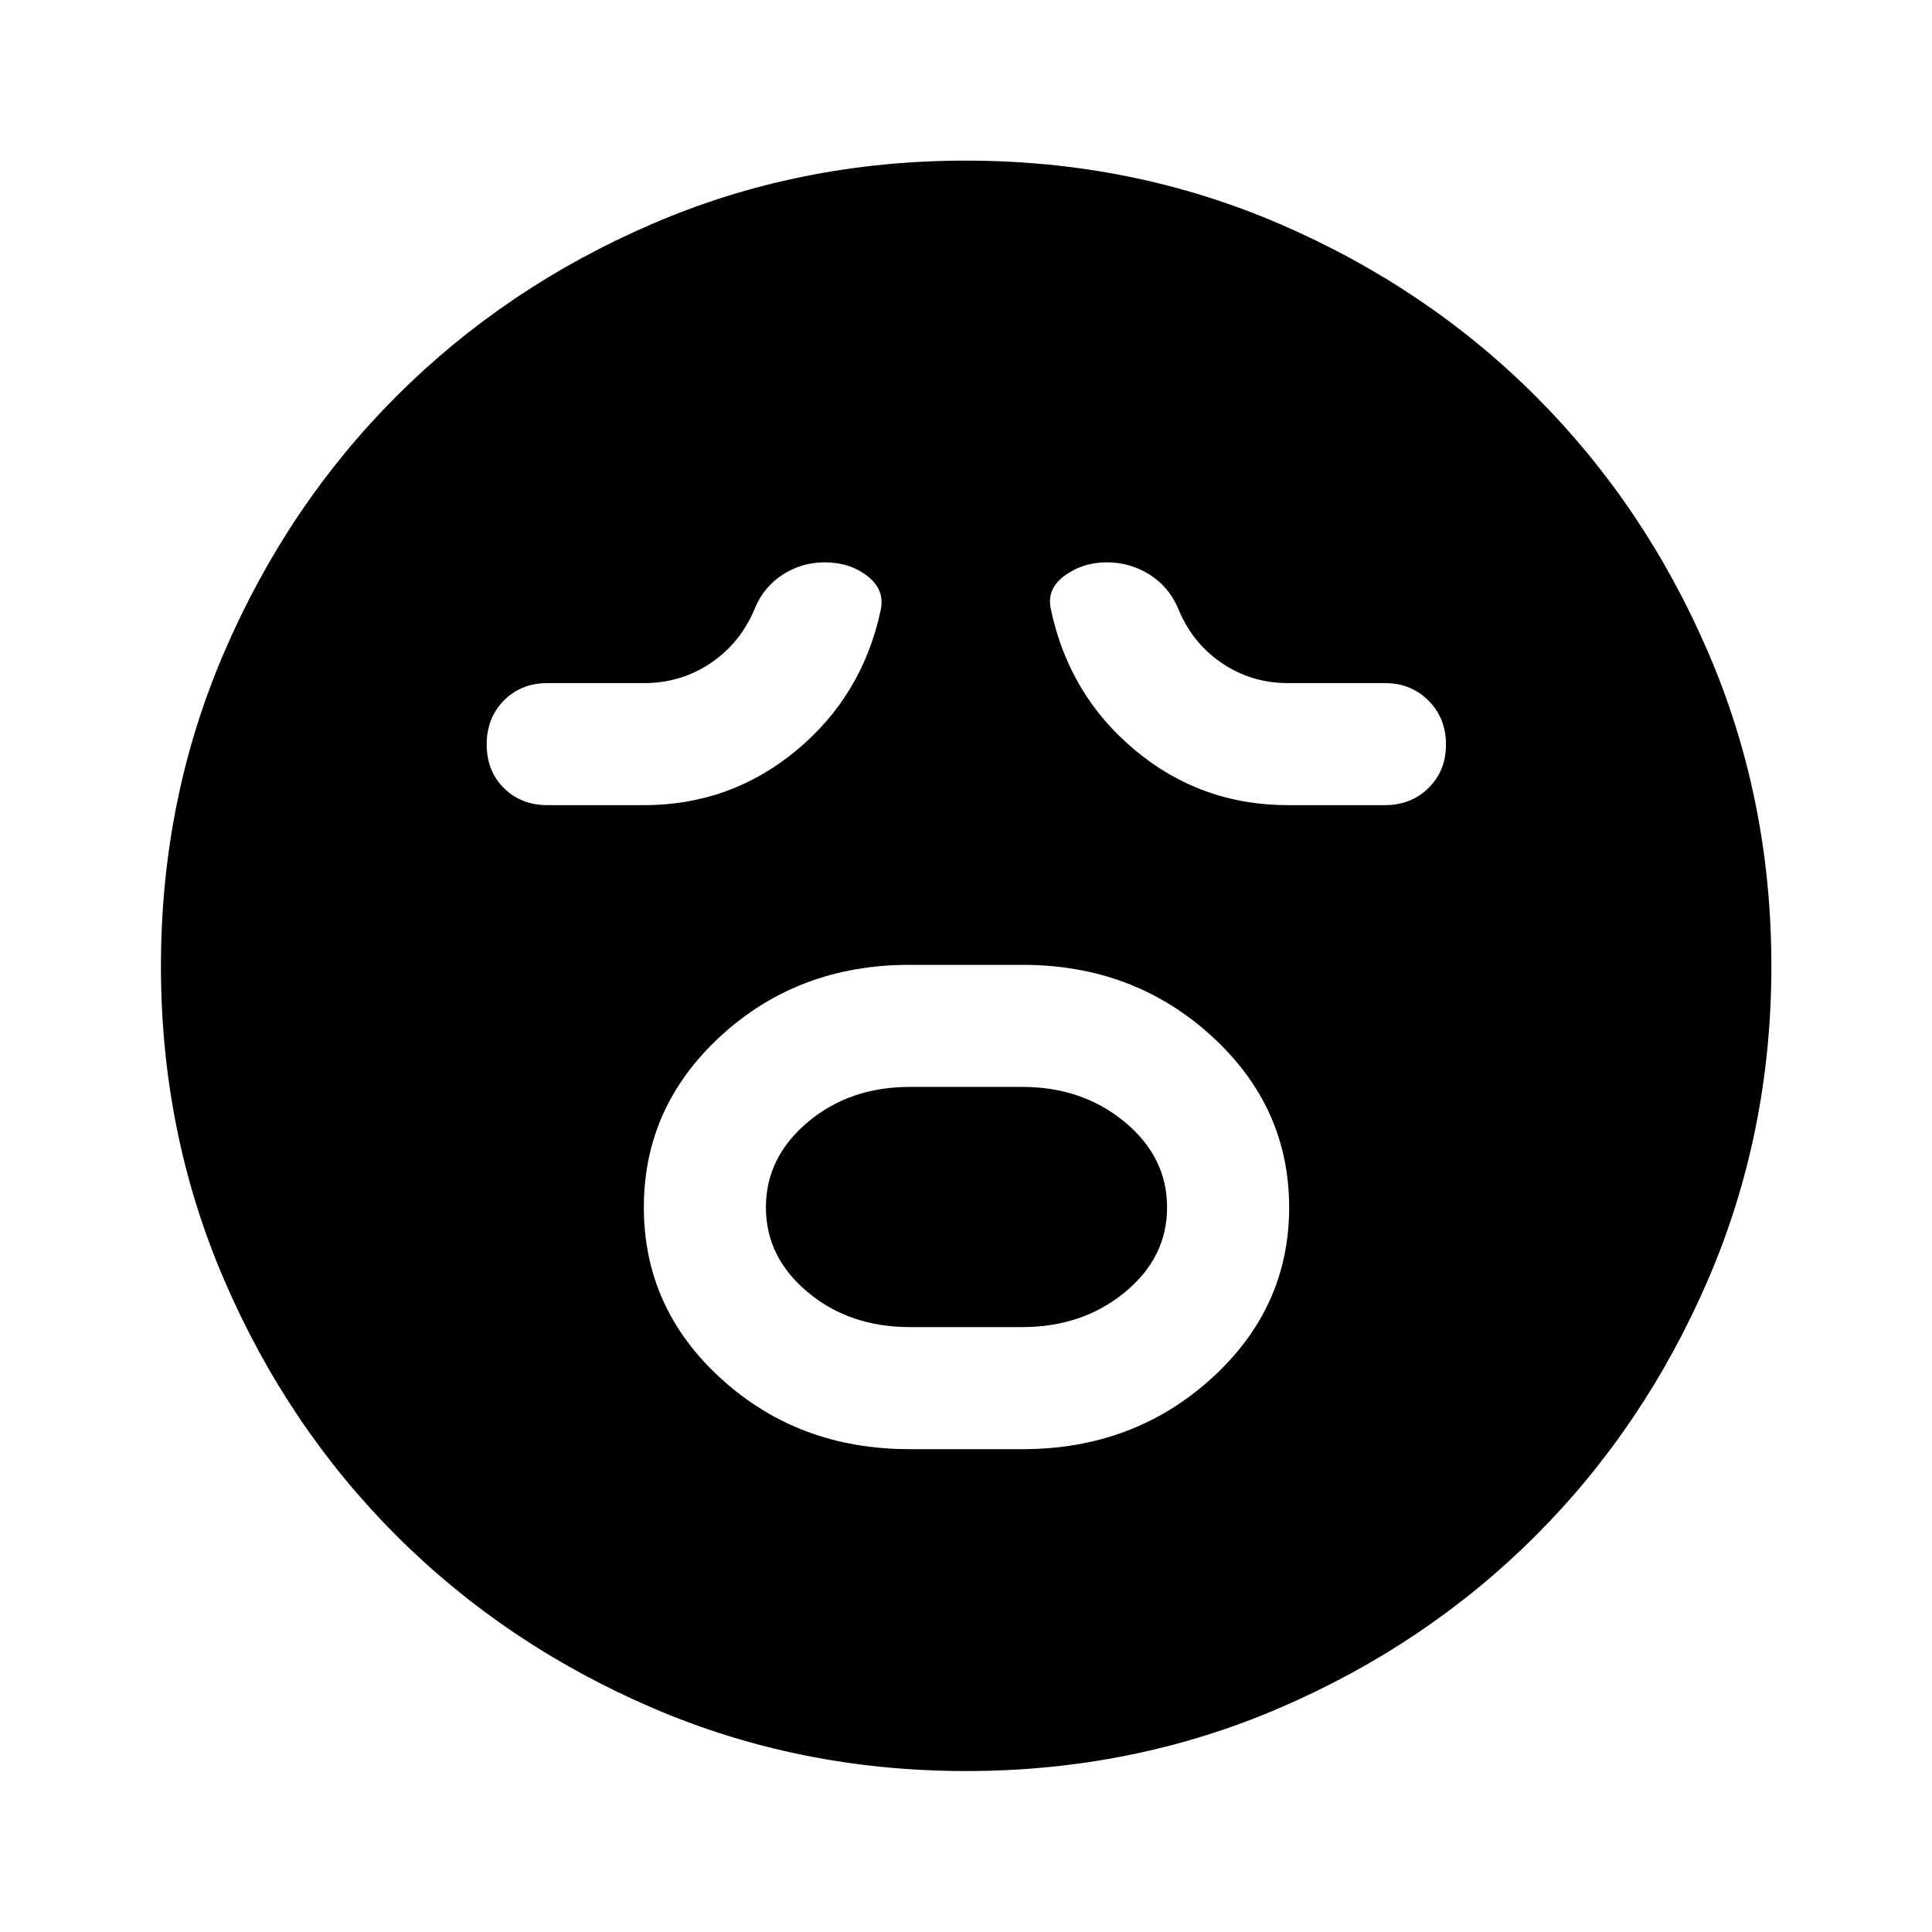 <svg xmlns="http://www.w3.org/2000/svg" height="40" viewBox="0 96 960 960" width="40"><path d="M451.877 816.08h56.23q55.048 0 93.757-35.044 38.709-35.043 38.709-85.105 0-50.061-38.703-85.283-38.702-35.221-93.763-35.221h-56.23q-55.062 0-93.509 35.145-38.448 35.145-38.448 85.352 0 50.206 38.448 85.181 38.447 34.975 93.509 34.975Zm.207-60.653q-29.955 0-50.733-17.355t-20.778-42.148q0-24.794 20.778-42.319 20.778-17.525 50.733-17.525h55.832q29.955 0 50.98 17.456 21.024 17.457 21.024 42.395 0 24.939-21.024 42.217-21.025 17.279-50.98 17.279h-55.832ZM320 496.08q42.949 0 75.743-27.225 32.793-27.225 41.851-69.59 2.239-10.141-6.532-16.989-8.771-6.849-21.248-6.849-11.439 0-20.865 6.091-9.427 6.091-13.746 16.518-7.053 17.244-21.881 27.318-14.827 10.073-33.265 10.073h-47.984q-13.104 0-21.672 8.639-8.568 8.639-8.568 21.852 0 13.212 8.568 21.687 8.568 8.475 21.672 8.475H320Zm320 0h48.087q13.067 0 21.74-8.542 8.673-8.541 8.673-21.605 0-13.063-8.673-21.785-8.673-8.721-21.74-8.721h-48.06q-18.466 0-33.244-10.175-14.778-10.176-21.653-27.564-4.652-10.398-14.147-16.329-9.495-5.932-21.099-5.932-11.894 0-20.925 6.667-9.032 6.667-6.792 16.594 8.956 42.656 41.779 70.024Q596.769 496.08 640 496.08ZM480.045 976.029q-82.973 0-155.998-31.447-73.025-31.447-127.196-85.641-54.17-54.195-85.525-127.099-31.355-72.905-31.355-155.797 0-82.973 31.447-155.998 31.447-73.025 85.616-127.204 54.169-54.179 127.086-85.605 72.917-31.427 155.822-31.427 82.986 0 156.03 31.507 73.044 31.506 127.211 85.687 54.167 54.182 85.586 127.115 31.42 72.933 31.42 155.857 0 82.995-31.519 156.018-31.518 73.022-85.721 127.173-54.202 54.151-127.107 85.506-72.905 31.355-155.797 31.355Z"/></svg>